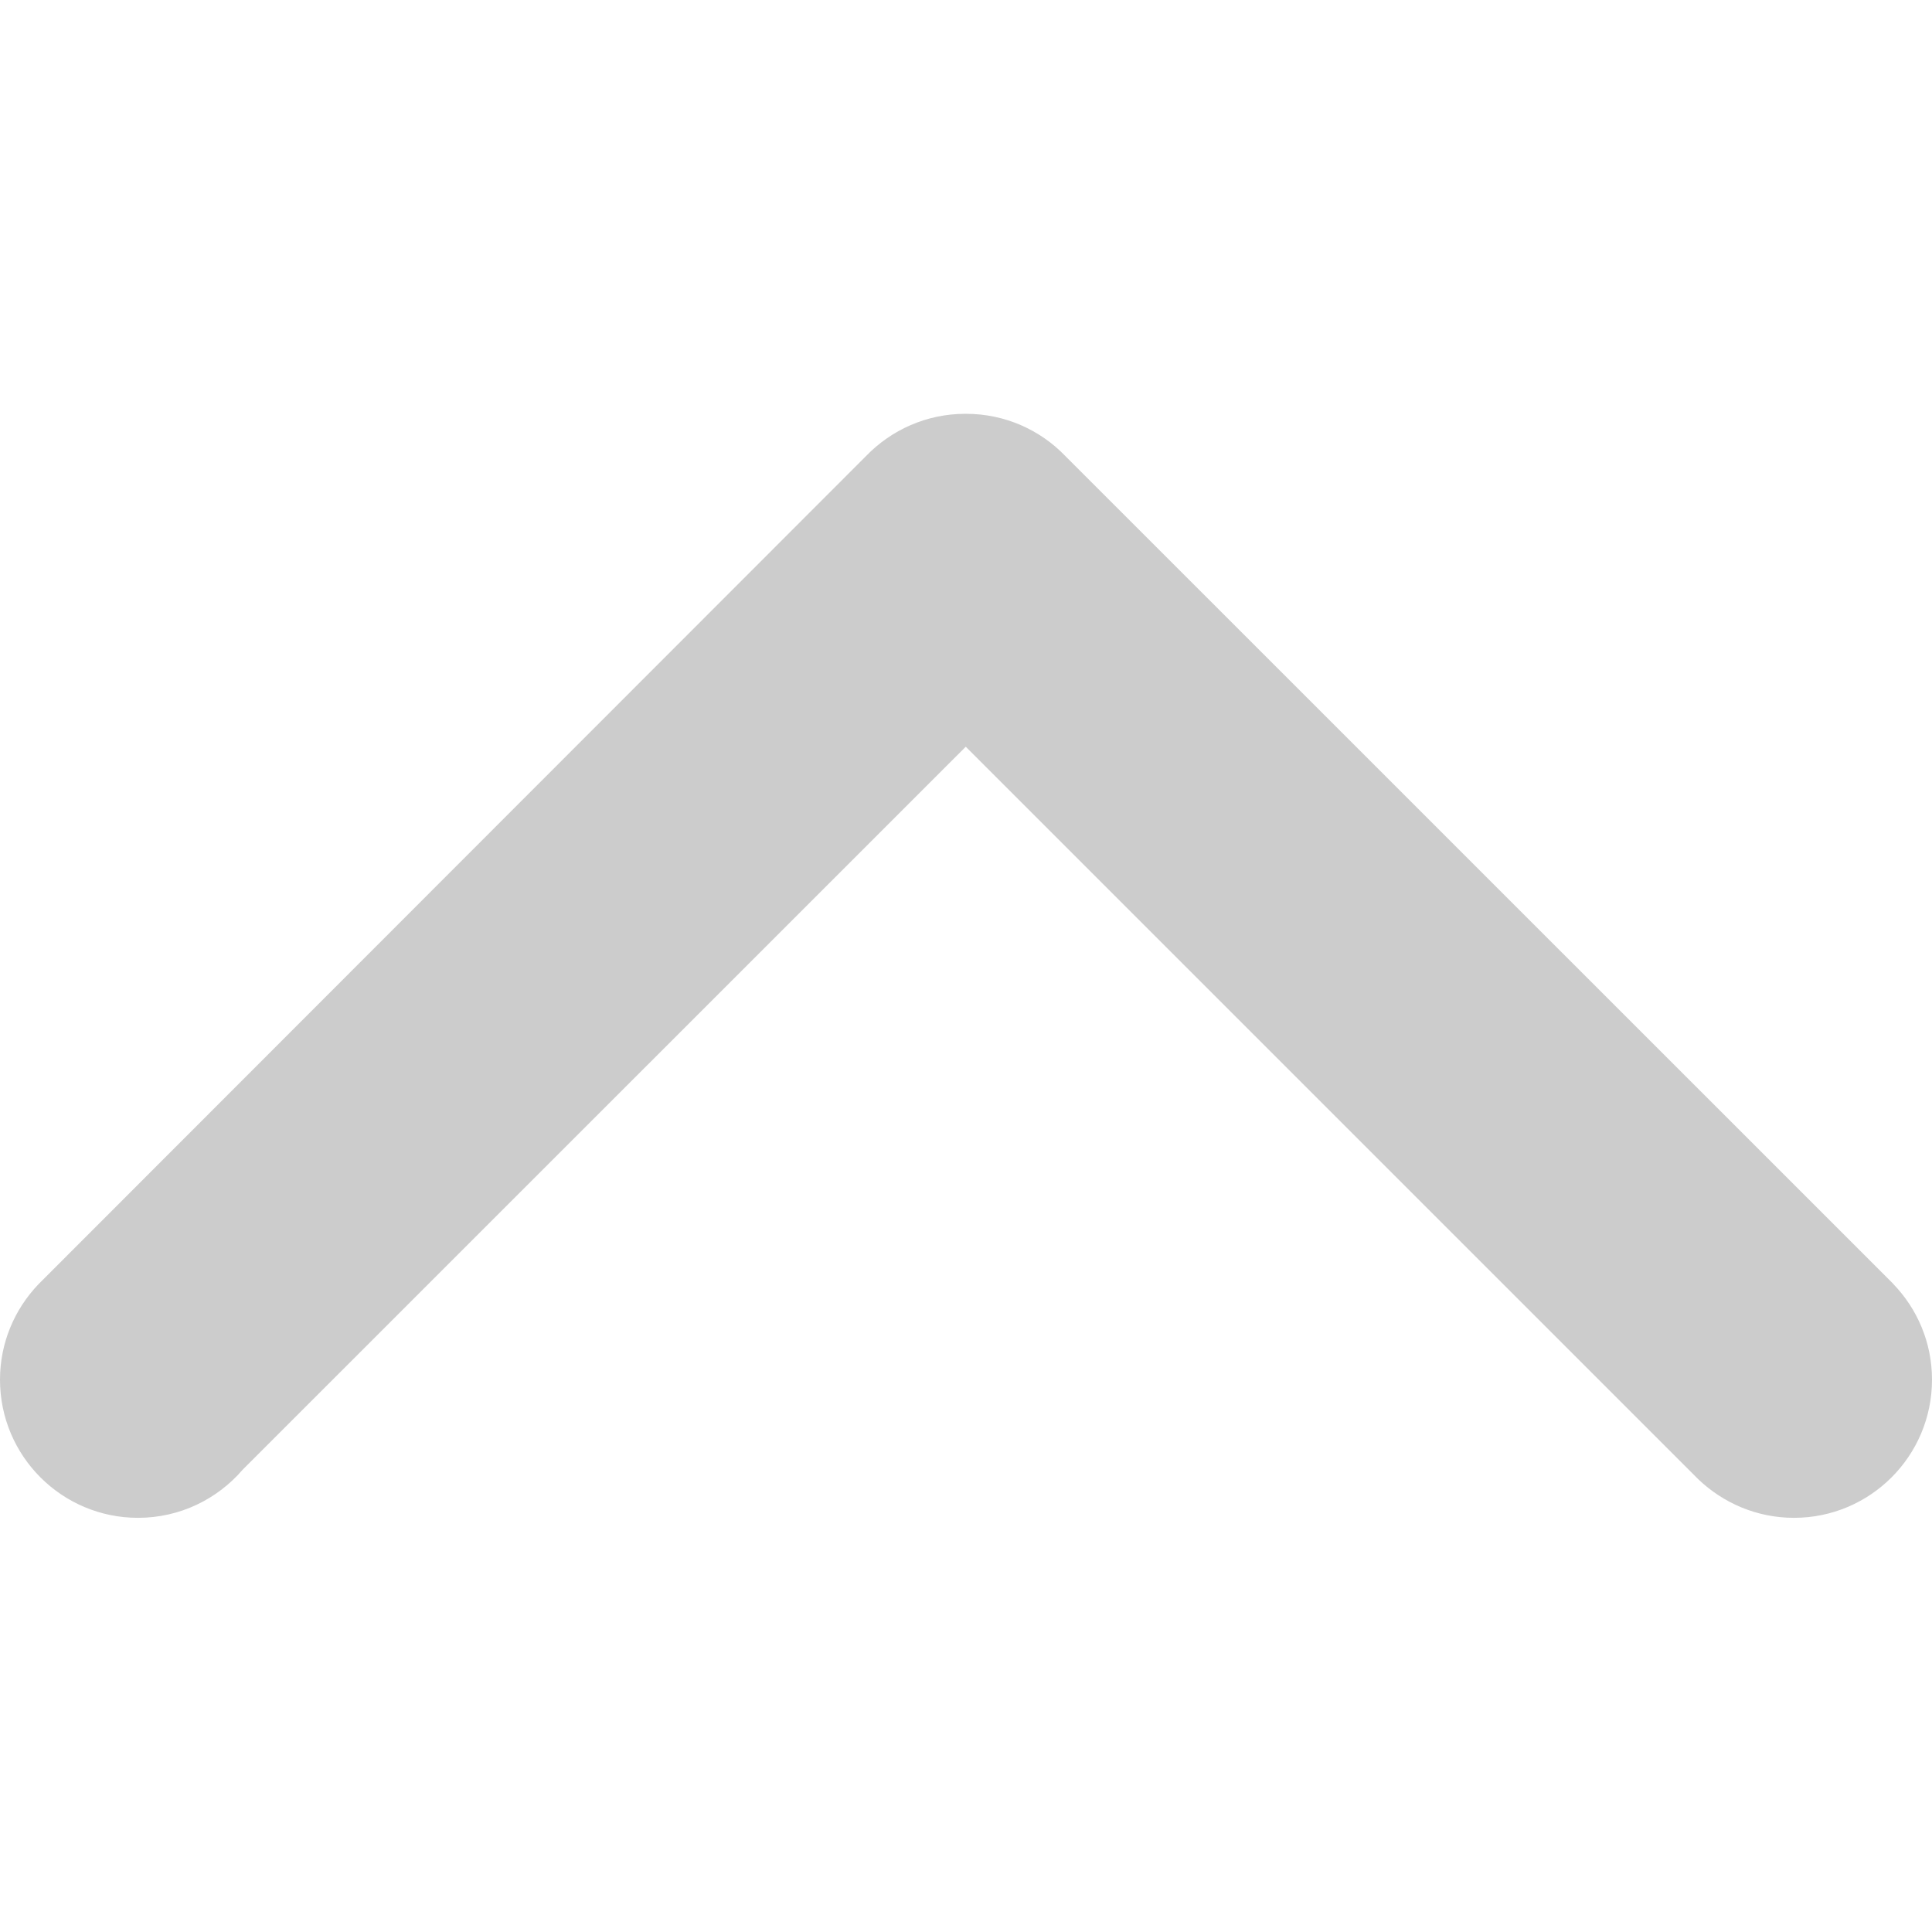 <!-- Generated by IcoMoon.io -->
<svg version="1.1" xmlns="http://www.w3.org/2000/svg" width="16" height="16" viewBox="0 0 16 16">
<title>arrow-up</title>
<path fill="#ccc" d="M2.010 12.171l5.988-5.987 6.066 6.066c0.206 0.197 0.485 0.32 0.793 0.32 0.631 0 1.143-0.512 1.143-1.144 0-0.308-0.122-0.587-0.321-0.793h0.001l-6.858-6.857c-0.207-0.215-0.499-0.349-0.822-0.349-0.001 0-0.002 0-0.002 0s-0.002 0-0.003 0c-0.323 0-0.614 0.134-0.822 0.349v0l-6.855 6.86c-0.197 0.206-0.318 0.484-0.318 0.79 0 0.632 0.512 1.144 1.143 1.144 0.347 0 0.657-0.155 0.867-0.399z"></path>
</svg>
